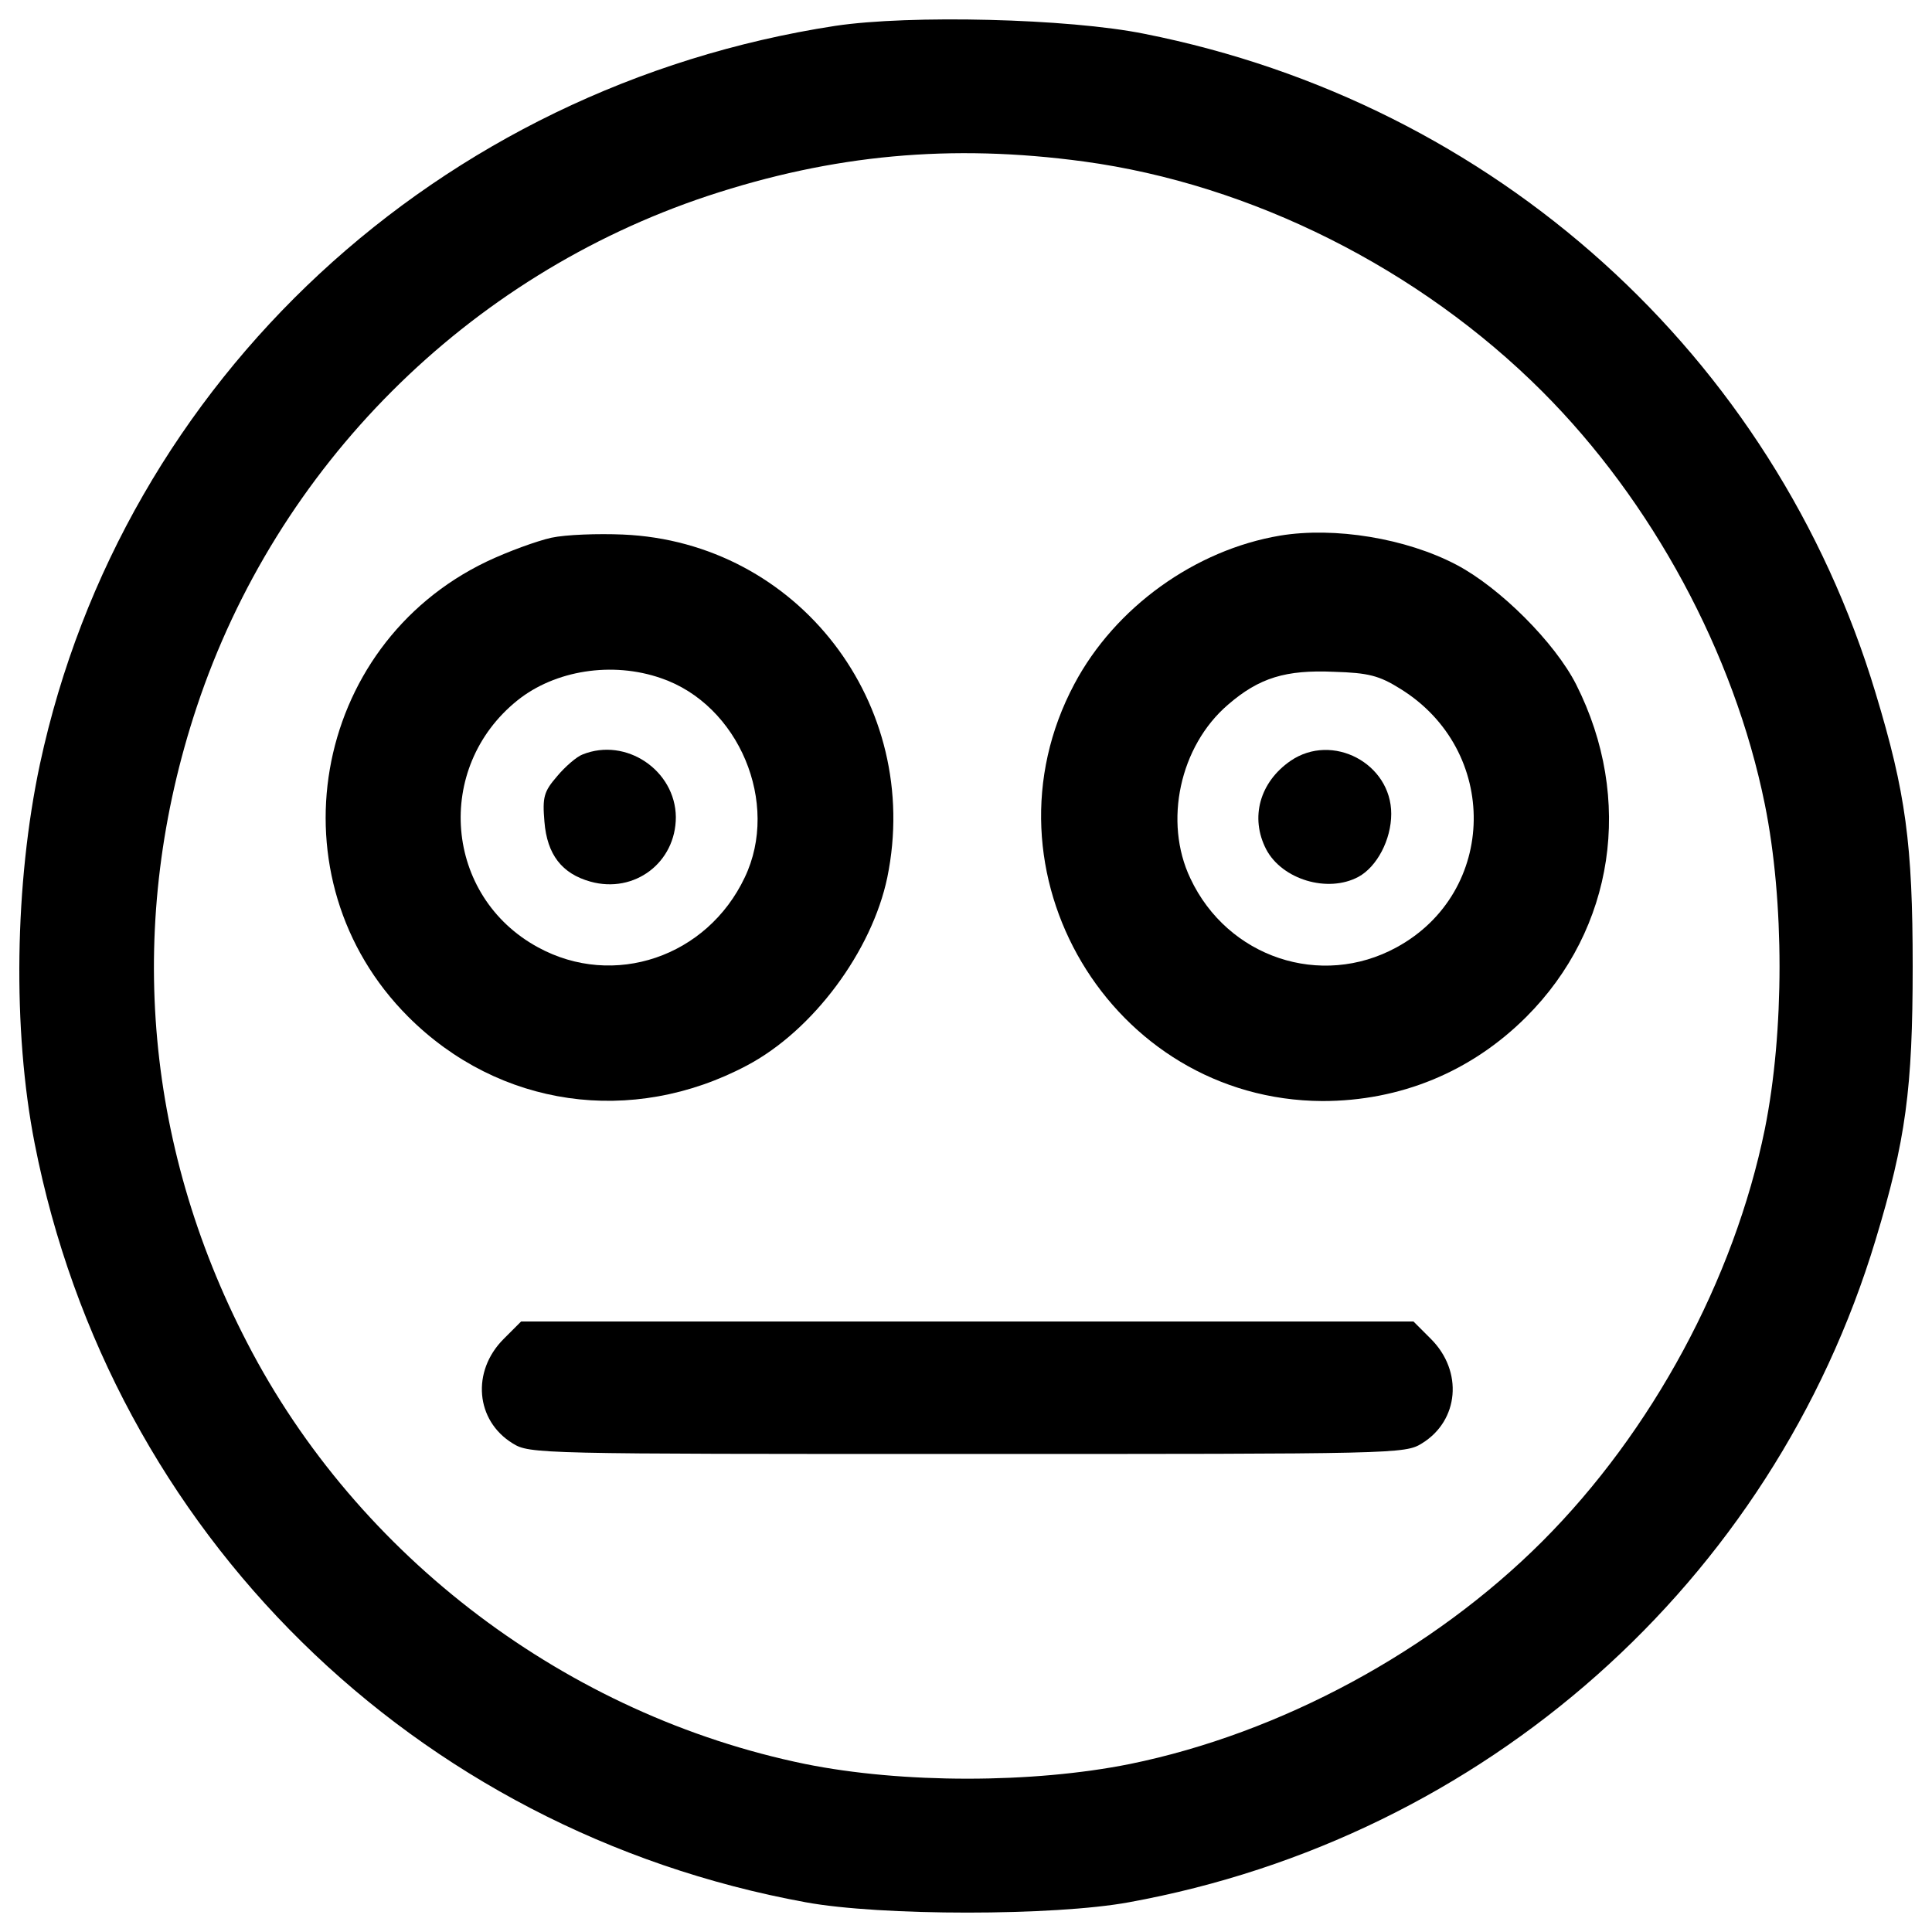 <?xml version="1.0" encoding="utf-8"?>
<!-- Svg Vector Icons : http://www.onlinewebfonts.com/icon -->
<!DOCTYPE svg PUBLIC "-//W3C//DTD SVG 1.1//EN" "http://www.w3.org/Graphics/SVG/1.1/DTD/svg11.dtd">
<svg version="1.1" xmlns="http://www.w3.org/2000/svg" xmlns:xlink="http://www.w3.org/1999/xlink" x="0px" y="0px" viewBox="0 0 1000 1000" enable-background="new 0 0 1000 1000" xml:space="preserve">
<g><g transform="translate(0,511) scale(0.1,-0.1)"><path d="M4323.8,4976.2c-2054.4-315.4-3689.1-1829.5-4117-3820.7C75.2,538.4,64.2-221.4,179.4-808.4c395-2016,1963.9-3557.4,3990.8-3927.7c386.7-71.3,1286.4-71.3,1673.1,0C7683.8-4401.5,9173.1-3079.4,9708-1307.6c156.3,515.7,192,781.7,192,1415.3c0,633.6-35.7,899.6-192,1415.3C9181.4,3273,7735.9,4575.8,5922.9,4935.1C5530.7,5014.6,4707.8,5033.9,4323.8,4976.2z M5610.2,4274.1c866.7-117.9,1736.2-554,2372.5-1190.4c567.8-567.8,992.9-1352.2,1152-2136.7c101.5-501.9,101.5-1176.7,0-1681.4c-159.1-779-584.2-1566.1-1152-2133.9s-1355-992.9-2133.9-1152c-504.7-101.5-1179.4-101.5-1681.4,0c-1228.8,252.3-2314.9,1069.7-2888.2,2180.5c-537.6,1036.8-628.1,2186-260.6,3291.4C1432.9,2697,2417.6,3681.6,3662.8,4095.8C4310.1,4309.8,4921.8,4367.3,5610.2,4274.1z"/><path d="M2853.7,2326.7c-74.1-16.5-224.9-71.3-334.6-123.4C1608.4,1767.1,1400,560.3,2113.1-152.8c469-469,1157.5-567.8,1752.7-252.3c342.9,181,647.3,592.5,726.9,973.7c183.8,896.9-463.5,1736.2-1368.7,1774.6C3095,2348.6,2930.5,2343.1,2853.7,2326.7z M3421.4,1599.8c403.2-137.1,617.1-647.3,433.4-1031.3c-194.7-411.4-677.5-576-1069.7-362c-485.5,263.3-540.3,929.8-107,1278.2C2872.9,1641,3169.1,1687.6,3421.4,1599.8z"/><path d="M3015.5,1204.9c-30.2-11-90.5-63.1-131.7-112.5c-68.6-79.5-76.8-107-65.8-235.9c13.7-170,90.5-268.8,238.6-309.9c227.7-63.1,441.6,98.7,441.6,334.6C3495.5,1122.6,3240.4,1295.4,3015.5,1204.9z"/><path d="M6625.1,2337.6c-438.8-74-853-370.3-1064.2-768C5045.2,601.4,5750.1-583.5,6844.5-589c403.2,0,770.7,150.9,1056,436.1c455.3,455.3,556.8,1127.3,257.8,1719.8c-109.7,216.7-395,501.9-619.9,619.9C7277.8,2323.9,6907.6,2384.3,6625.1,2337.6z M7247.7,1545c515.7-318.2,504.7-1053.2-19.2-1338.5c-392.2-214-875-52.1-1067,356.6c-139.9,293.5-54.9,685.7,194.8,899.6c161.8,139.9,298.9,181,548.6,170.1C7083.1,1627.3,7138,1613.5,7247.7,1545z"/><path d="M6679.9,1171.9c-159.1-109.7-211.2-293.5-126.2-458c82.3-156.3,318.2-227.7,477.2-142.6c96,52.1,170.1,192,170.1,326.4C7201.1,1158.2,6896.6,1320.1,6679.9,1171.9z"/><path d="M2606.8-1820.5c-167.3-167.3-145.4-422.4,46.6-540.3c87.8-54.9,131.7-54.9,2353.3-54.9c2221.7,0,2265.6,0,2353.3,54.9c192,117.9,213.9,373,46.6,540.3l-90.5,90.5H5006.8H2697.3L2606.8-1820.5z"/></g></g>
</svg>